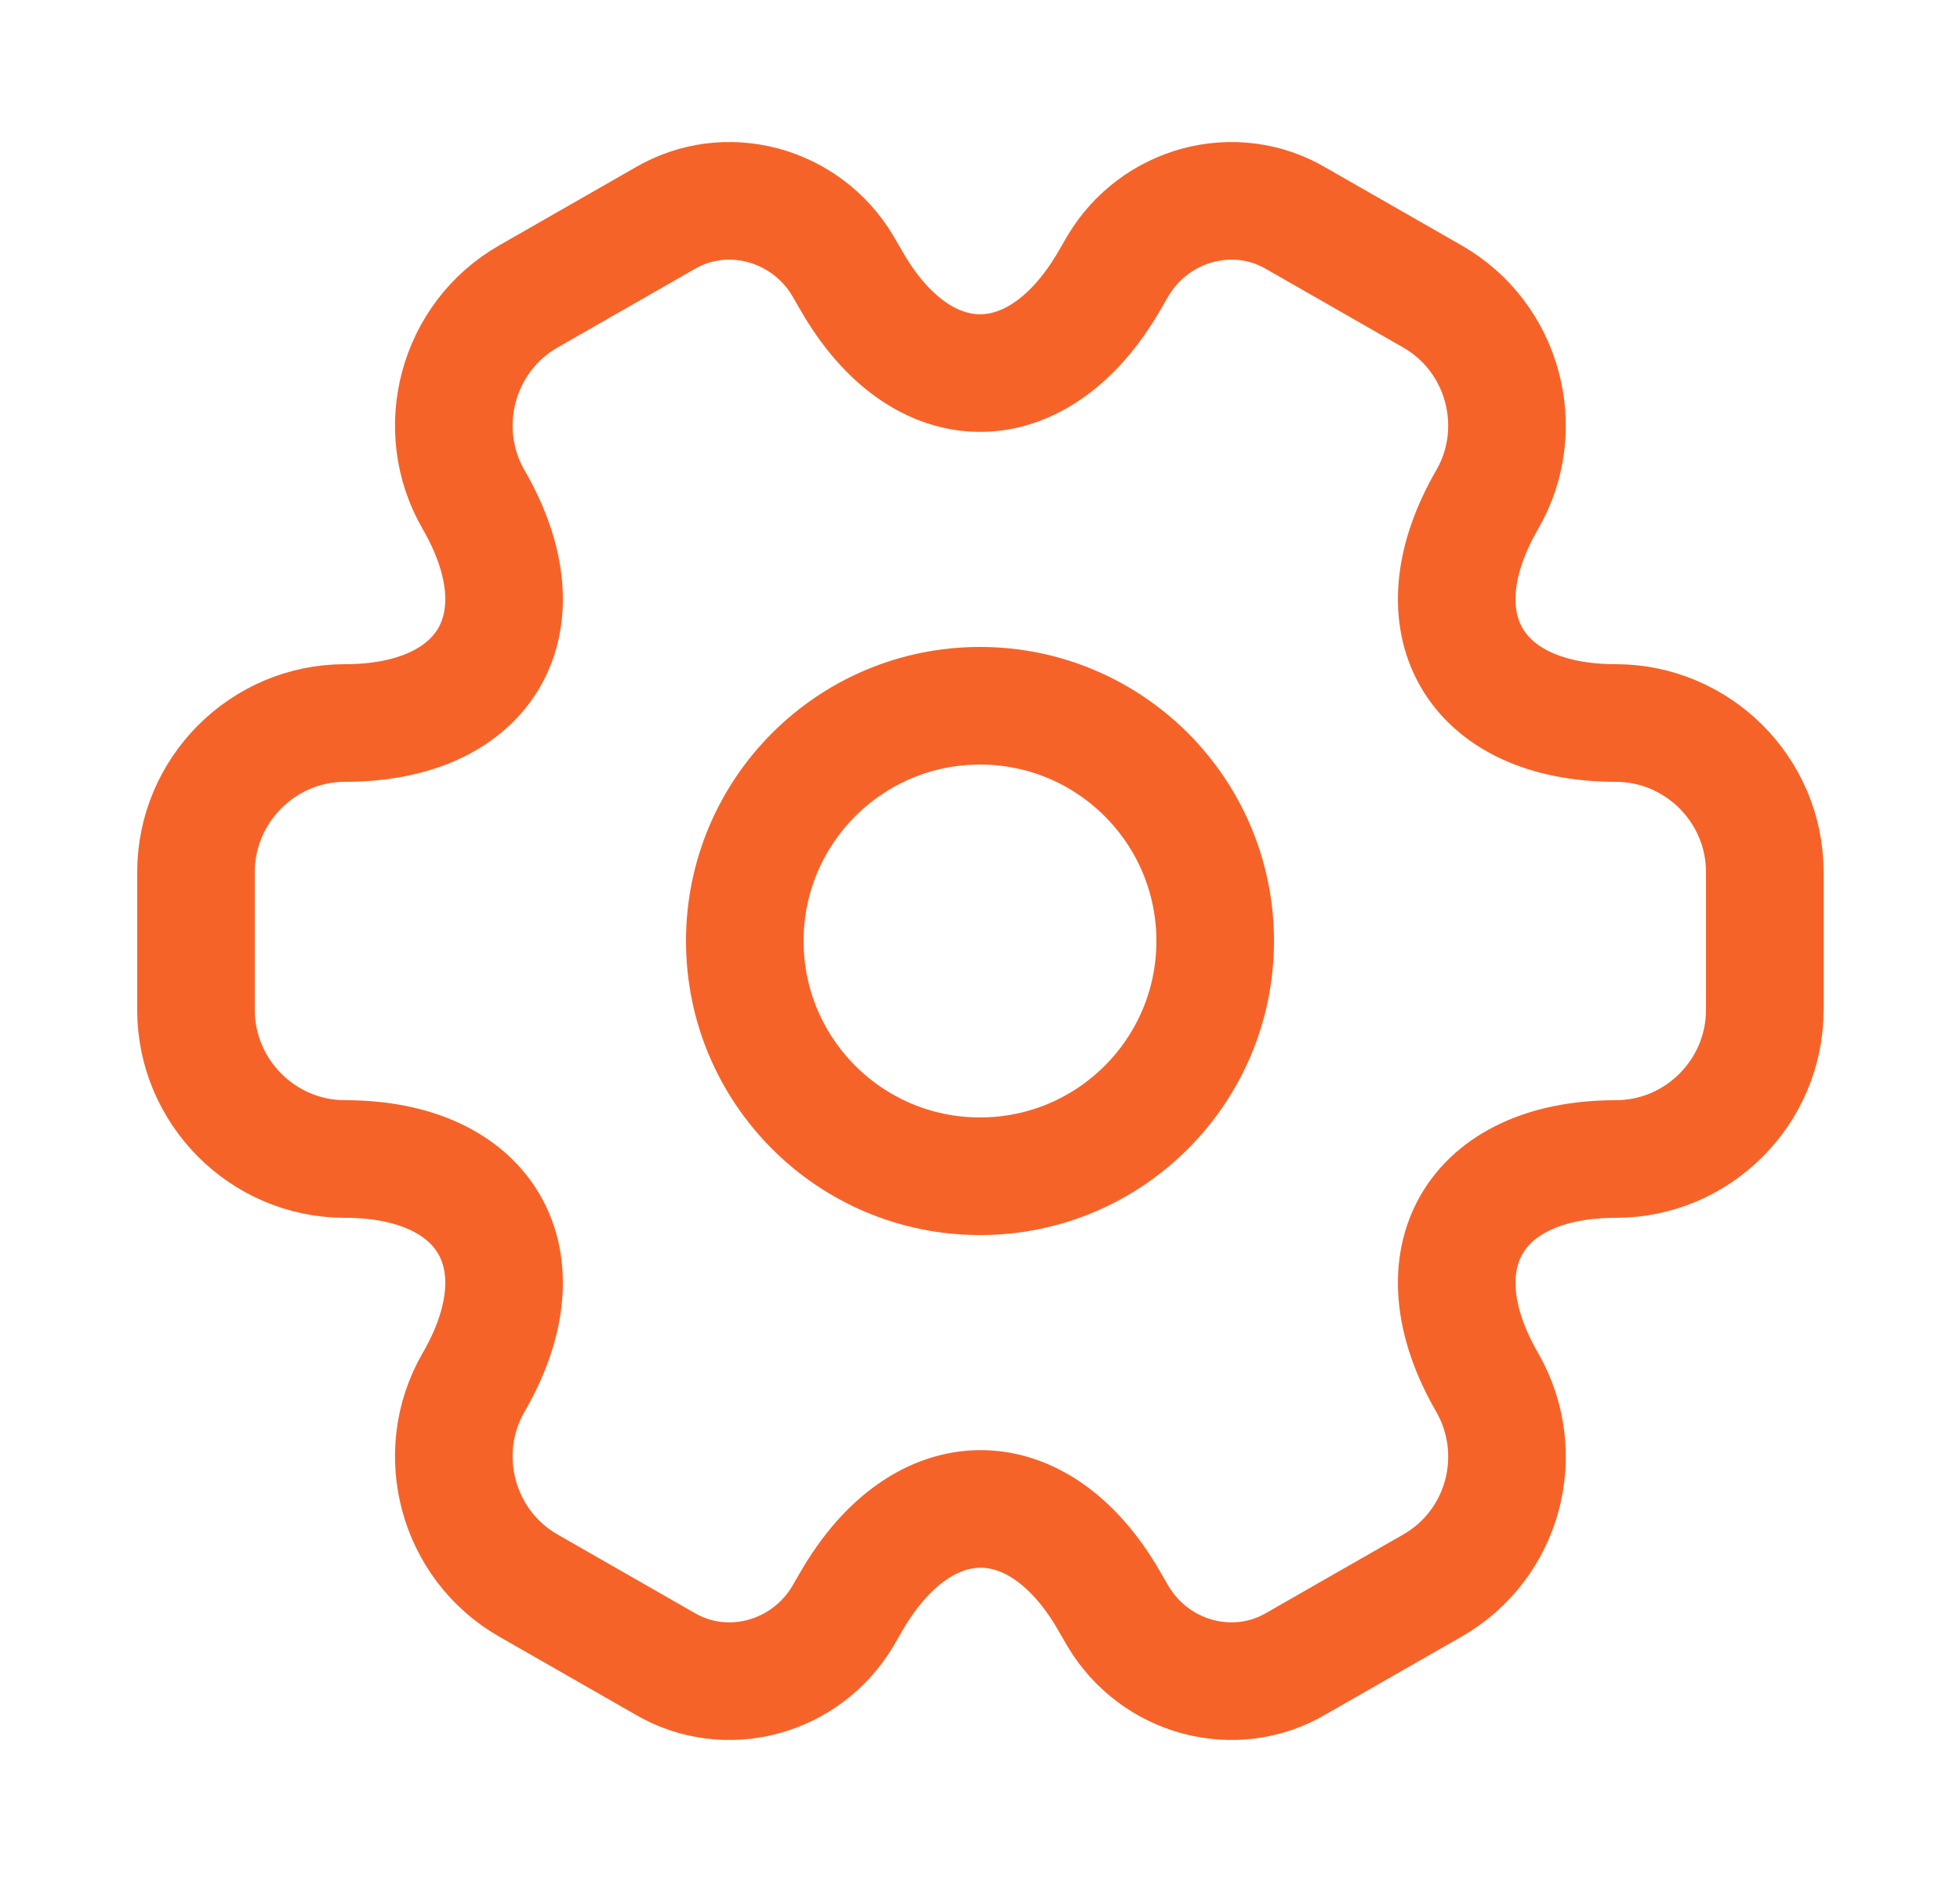 <svg width="25" height="24" viewBox="0 0 25 24" fill="none" xmlns="http://www.w3.org/2000/svg">
<path d="M12.5 15C14.157 15 15.5 13.657 15.5 12C15.5 10.343 14.157 9 12.5 9C10.843 9 9.5 10.343 9.5 12C9.5 13.657 10.843 15 12.5 15Z" stroke="#F66329" stroke-width="1.5" stroke-miterlimit="10" stroke-linecap="round" stroke-linejoin="round"/>
<path d="M2.5 12.88V11.12C2.5 10.08 3.35 9.22 4.4 9.22C6.21 9.22 6.95 7.94 6.04 6.37C5.52 5.47 5.83 4.3 6.74 3.78L8.47 2.79C9.26 2.32 10.28 2.6 10.75 3.39L10.86 3.58C11.76 5.15 13.24 5.15 14.15 3.58L14.26 3.39C14.73 2.6 15.75 2.32 16.54 2.79L18.27 3.78C19.18 4.3 19.49 5.47 18.97 6.37C18.06 7.94 18.8 9.22 20.61 9.22C21.65 9.22 22.51 10.07 22.51 11.12V12.88C22.51 13.92 21.66 14.78 20.61 14.78C18.8 14.78 18.06 16.06 18.97 17.63C19.49 18.54 19.18 19.7 18.27 20.22L16.54 21.21C15.75 21.68 14.73 21.4 14.26 20.61L14.15 20.42C13.25 18.85 11.77 18.85 10.86 20.42L10.75 20.61C10.28 21.4 9.26 21.68 8.47 21.21L6.74 20.22C5.83 19.7 5.52 18.53 6.04 17.63C6.95 16.06 6.21 14.78 4.4 14.78C3.35 14.78 2.5 13.92 2.5 12.88Z" stroke="#F66329" stroke-width="1.5" stroke-miterlimit="10" stroke-linecap="round" stroke-linejoin="round"/>
</svg>
